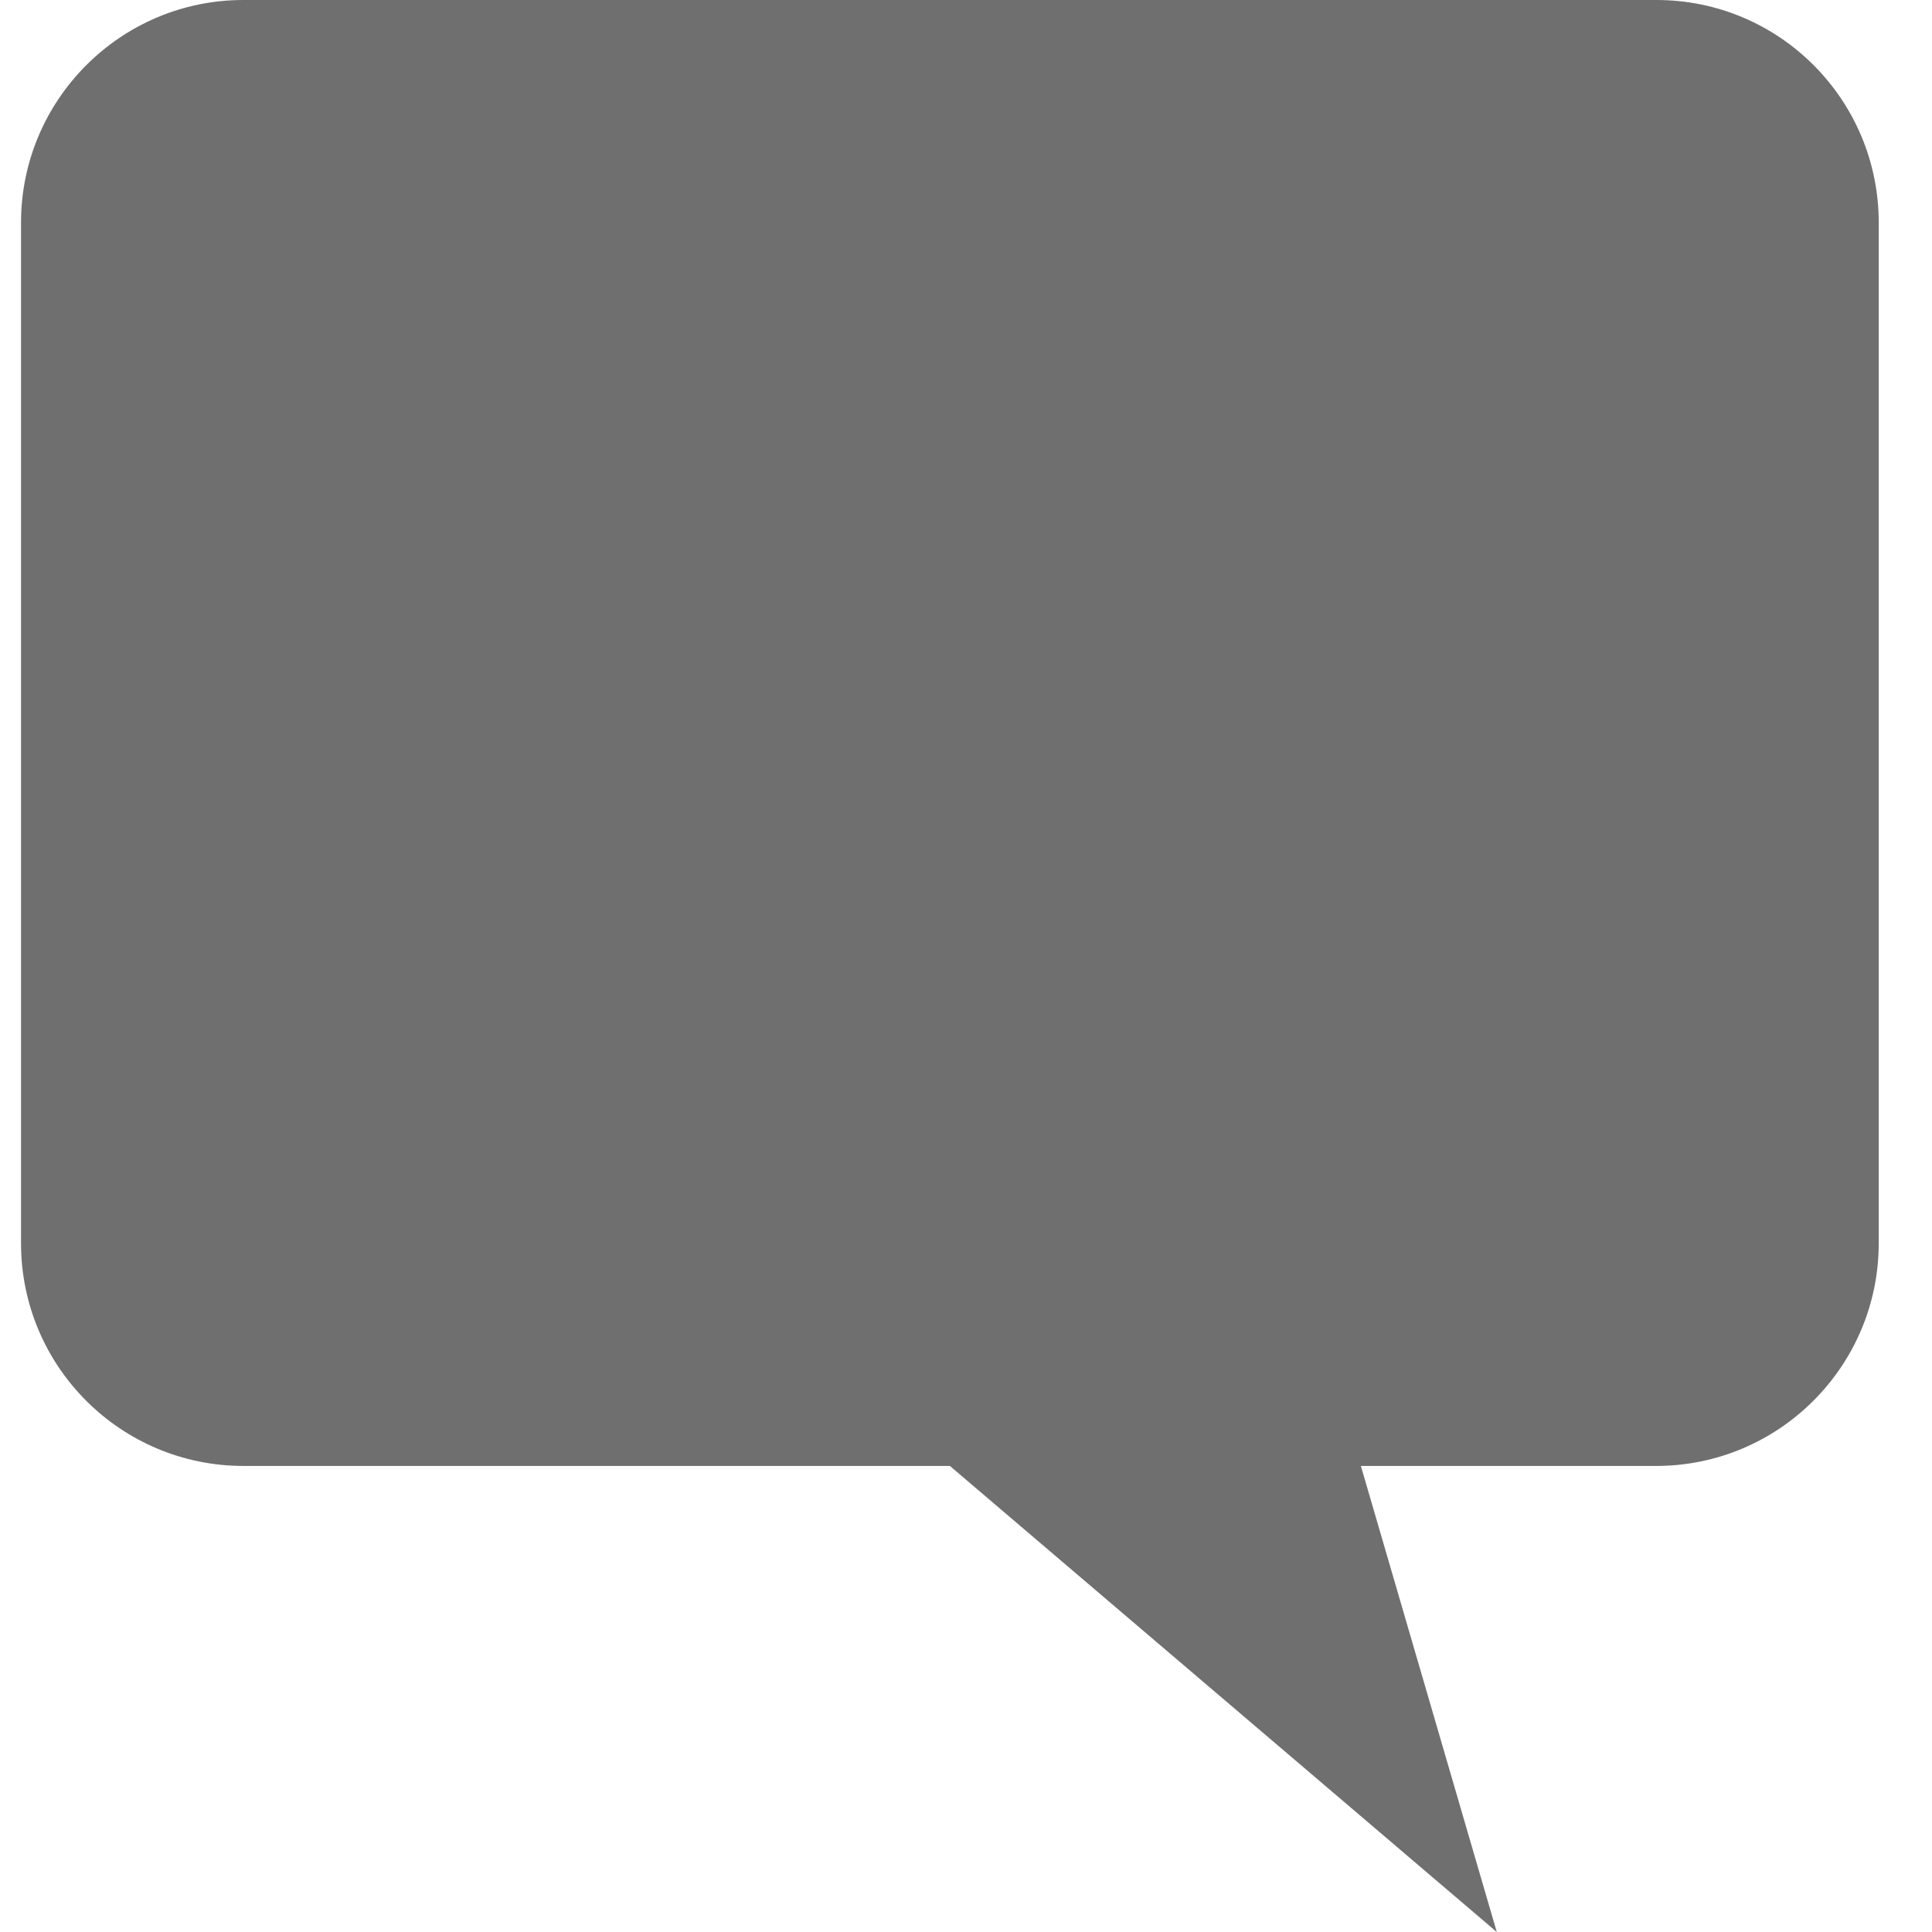 <?xml version="1.0" encoding="UTF-8" standalone="no"?>
<svg width="26px" height="26px" viewBox="0 0 26 26" version="1.1" xmlns="http://www.w3.org/2000/svg" xmlns:xlink="http://www.w3.org/1999/xlink">
    <!-- Generator: sketchtool 42 (36781) - http://www.bohemiancoding.com/sketch -->
    <title>A76F8196-07D3-4DF5-86B0-8A3509B11396</title>
    <desc>Created with sketchtool.</desc>
    <defs></defs>
    <g id="Help/Support" stroke="none" stroke-width="1" fill="none" fill-rule="evenodd" fill-opacity="0.7">
        <g id="Help/Support-white/light" transform="translate(-878, -194)" fill="#333333">
            <g id="Help-Modal" transform="translate(214, 98)">
                <g id="Group-10" transform="translate(664, 94)">
                    <path d="M2.708,2 C1.056,2 -0.283,3.34 -0.283,4.996 L-0.283,18.731 C-0.283,20.386 1.061,21.728 2.713,21.728 L6.686,21.728 L4.857,28 L12.217,21.728 L21.723,21.728 C23.377,21.728 24.717,20.387 24.717,18.731 L24.717,4.996 C24.717,3.341 23.373,2 21.726,2 L2.708,2 Z" id="Shape" transform="translate(12.5, 15) scale(-1, 1) translate(-12.5, -15) "></path>
                </g>
            </g>
        </g>
    </g>
</svg>